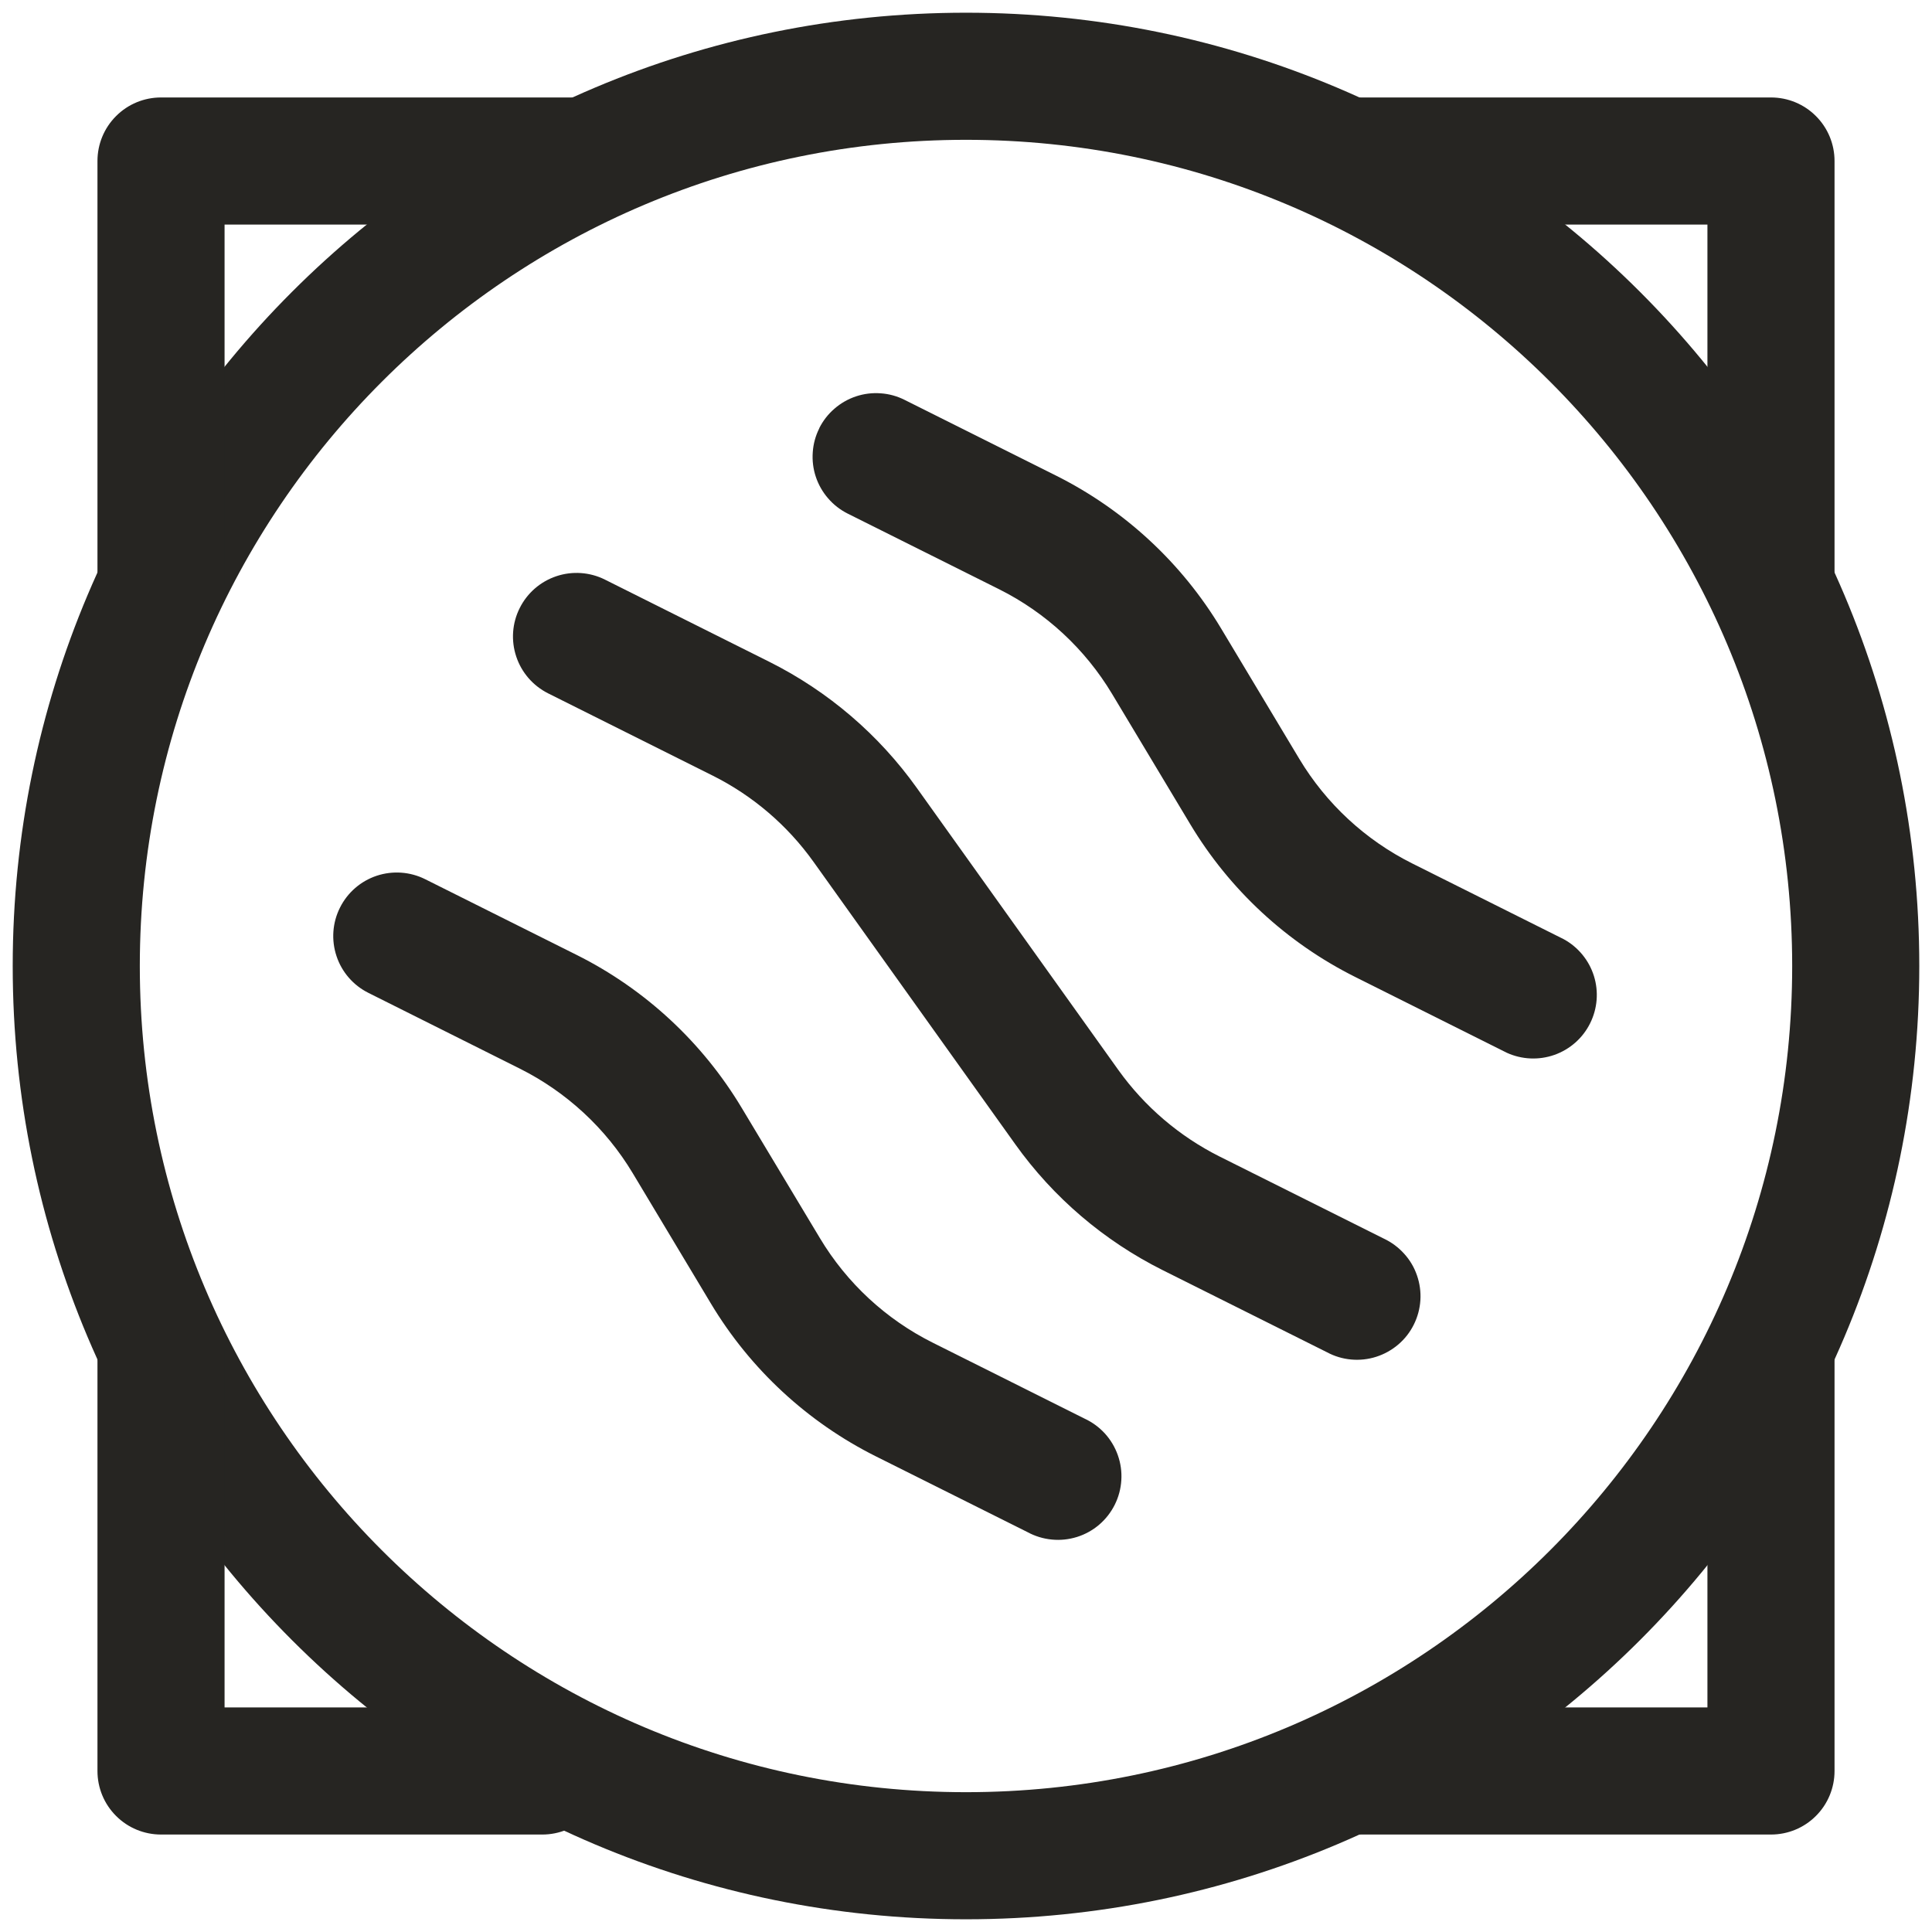 <svg width="38" height="38" viewBox="0 0 38 38" fill="none" xmlns="http://www.w3.org/2000/svg">
<path fill-rule="evenodd" clip-rule="evenodd" d="M19 2.75C10.025 2.75 2.75 10.025 2.75 19C2.75 27.975 10.025 35.25 19 35.25C27.975 35.25 35.25 27.975 35.25 19C35.25 10.025 27.975 2.75 19 2.75ZM0.25 19C0.25 8.645 8.645 0.25 19 0.25C29.355 0.25 37.75 8.645 37.75 19C37.75 29.355 29.355 37.75 19 37.75C8.645 37.75 0.25 29.355 0.25 19Z" fill="#262522"/>
<path fill-rule="evenodd" clip-rule="evenodd" d="M1.917 3.167C1.917 2.835 2.048 2.517 2.283 2.283C2.517 2.048 2.835 1.917 3.167 1.917H11.5C11.832 1.917 12.149 2.048 12.384 2.283C12.618 2.517 12.75 2.835 12.75 3.167C12.75 3.498 12.618 3.816 12.384 4.051C12.149 4.285 11.832 4.417 11.5 4.417H4.417V11.5C4.417 11.832 4.285 12.149 4.051 12.384C3.816 12.618 3.498 12.75 3.167 12.75C2.835 12.75 2.517 12.618 2.283 12.384C2.048 12.149 1.917 11.832 1.917 11.5V3.167ZM25.25 3.167C25.25 2.835 25.382 2.517 25.616 2.283C25.851 2.048 26.168 1.917 26.5 1.917H34.833C35.165 1.917 35.483 2.048 35.717 2.283C35.952 2.517 36.083 2.835 36.083 3.167V11.5C36.083 11.832 35.952 12.149 35.717 12.384C35.483 12.618 35.165 12.75 34.833 12.75C34.502 12.75 34.184 12.618 33.949 12.384C33.715 12.149 33.583 11.832 33.583 11.5V4.417H26.5C26.168 4.417 25.851 4.285 25.616 4.051C25.382 3.816 25.25 3.498 25.25 3.167ZM3.167 25.25C3.498 25.25 3.816 25.382 4.051 25.616C4.285 25.851 4.417 26.169 4.417 26.5V33.583H10.667C10.998 33.583 11.316 33.715 11.55 33.95C11.785 34.184 11.917 34.502 11.917 34.833C11.917 35.165 11.785 35.483 11.55 35.717C11.316 35.952 10.998 36.083 10.667 36.083H3.167C2.835 36.083 2.517 35.952 2.283 35.717C2.048 35.483 1.917 35.165 1.917 34.833V26.5C1.917 26.169 2.048 25.851 2.283 25.616C2.517 25.382 2.835 25.25 3.167 25.25ZM34.833 25.25C35.165 25.25 35.483 25.382 35.717 25.616C35.952 25.851 36.083 26.169 36.083 26.5V34.833C36.083 35.165 35.952 35.483 35.717 35.717C35.483 35.952 35.165 36.083 34.833 36.083H26.5C26.168 36.083 25.851 35.952 25.616 35.717C25.382 35.483 25.25 35.165 25.25 34.833C25.25 34.502 25.382 34.184 25.616 33.95C25.851 33.715 26.168 33.583 26.5 33.583H33.583V26.5C33.583 26.169 33.715 25.851 33.949 25.616C34.184 25.382 34.502 25.25 34.833 25.25ZM10.222 11.96C10.37 11.663 10.63 11.438 10.944 11.333C11.258 11.228 11.602 11.252 11.898 11.4L15.132 13.017C16.286 13.595 17.282 14.446 18.032 15.497L22 21.05C22.515 21.768 23.197 22.35 23.987 22.747L27.22 24.363C27.371 24.434 27.506 24.535 27.618 24.659C27.73 24.782 27.816 24.927 27.87 25.085C27.925 25.243 27.948 25.41 27.937 25.576C27.926 25.743 27.882 25.905 27.807 26.055C27.733 26.204 27.629 26.337 27.502 26.445C27.375 26.553 27.228 26.635 27.069 26.686C26.91 26.737 26.743 26.755 26.576 26.74C26.41 26.725 26.249 26.677 26.102 26.598L22.868 24.982C21.713 24.404 20.717 23.554 19.967 22.503L16 16.95C15.486 16.231 14.804 15.648 14.013 15.253L10.78 13.637C10.484 13.488 10.258 13.228 10.154 12.914C10.049 12.6 10.073 12.256 10.222 11.96ZM16.113 8.423C16.187 8.276 16.288 8.145 16.413 8.038C16.537 7.93 16.681 7.848 16.837 7.796C16.993 7.744 17.157 7.724 17.321 7.736C17.485 7.747 17.645 7.791 17.792 7.865L20.768 9.353C22.116 10.027 23.243 11.07 24.018 12.362L25.555 14.925C26.085 15.808 26.855 16.522 27.777 16.983L30.755 18.472C31.039 18.627 31.253 18.886 31.35 19.195C31.447 19.504 31.42 19.838 31.275 20.128C31.131 20.418 30.879 20.64 30.574 20.748C30.268 20.856 29.933 20.841 29.638 20.707L26.66 19.218C25.312 18.545 24.185 17.502 23.41 16.21L21.873 13.648C21.343 12.765 20.573 12.051 19.652 11.59L16.673 10.102C16.526 10.028 16.395 9.927 16.288 9.802C16.18 9.678 16.098 9.534 16.046 9.378C15.994 9.222 15.974 9.058 15.986 8.894C15.997 8.73 16.041 8.57 16.115 8.423H16.113ZM6.687 17.852C6.835 17.555 7.095 17.33 7.409 17.225C7.724 17.121 8.067 17.145 8.363 17.293L11.342 18.782C12.688 19.455 13.814 20.499 14.588 21.79L16.127 24.353C16.657 25.237 17.427 25.95 18.348 26.41L21.327 27.9C21.479 27.97 21.616 28.069 21.73 28.193C21.843 28.317 21.93 28.462 21.986 28.621C22.042 28.779 22.066 28.947 22.055 29.114C22.045 29.282 22.001 29.446 21.926 29.596C21.851 29.746 21.747 29.88 21.619 29.989C21.491 30.098 21.343 30.18 21.183 30.23C21.022 30.28 20.854 30.298 20.687 30.281C20.52 30.265 20.357 30.215 20.21 30.135L17.232 28.647C15.884 27.974 14.757 26.93 13.982 25.638L12.445 23.075C11.915 22.192 11.144 21.479 10.223 21.018L7.245 19.528C6.949 19.38 6.723 19.12 6.619 18.806C6.514 18.491 6.538 18.148 6.687 17.852Z" fill="#262522"/>
</svg>
